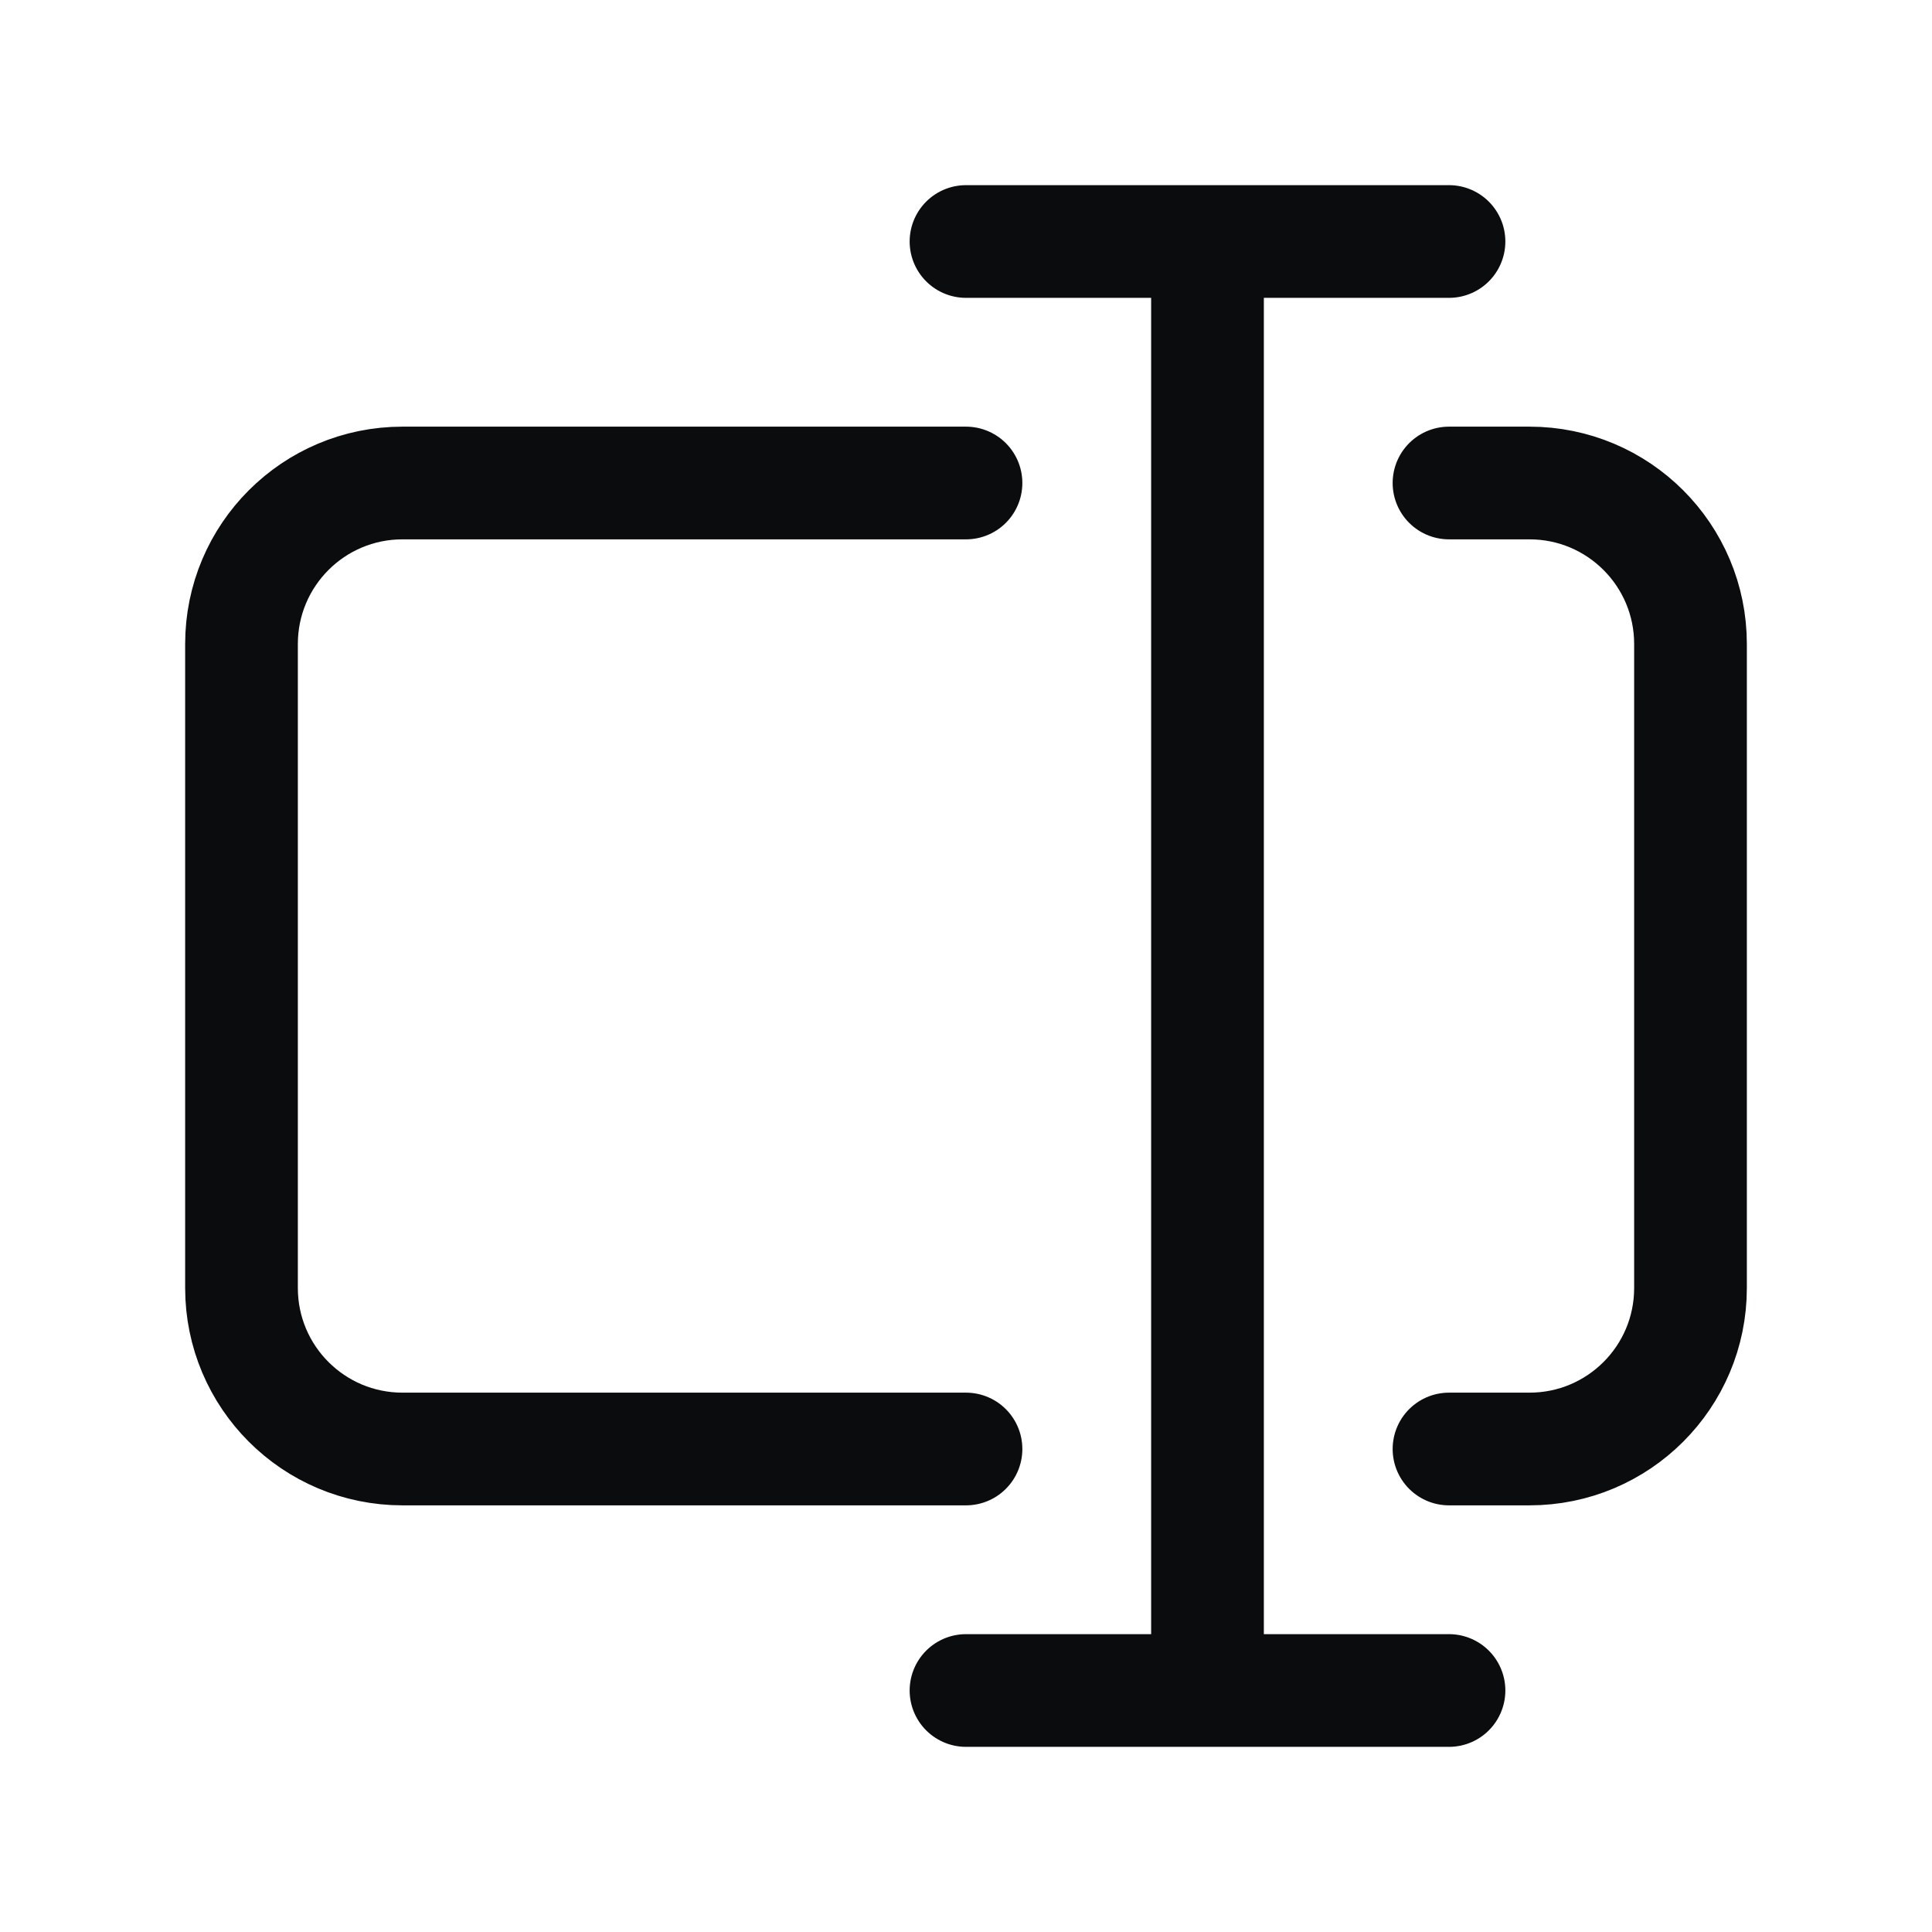 <svg width="24" height="24" viewBox="0 0 24 24" fill="none" xmlns="http://www.w3.org/2000/svg">
<path d="M18 6H19C20.105 6 21 6.895 21 8V16C21 17.105 20.105 18 19 18H18M12 6H5C3.895 6 3 6.895 3 8V16C3 17.105 3.895 18 5 18H12M12 3H15M18 3H15M12 21H15M18 21H15M15 3V21" stroke="#0B0C0E" stroke-width="1.4" stroke-linecap="round"/>
</svg>
